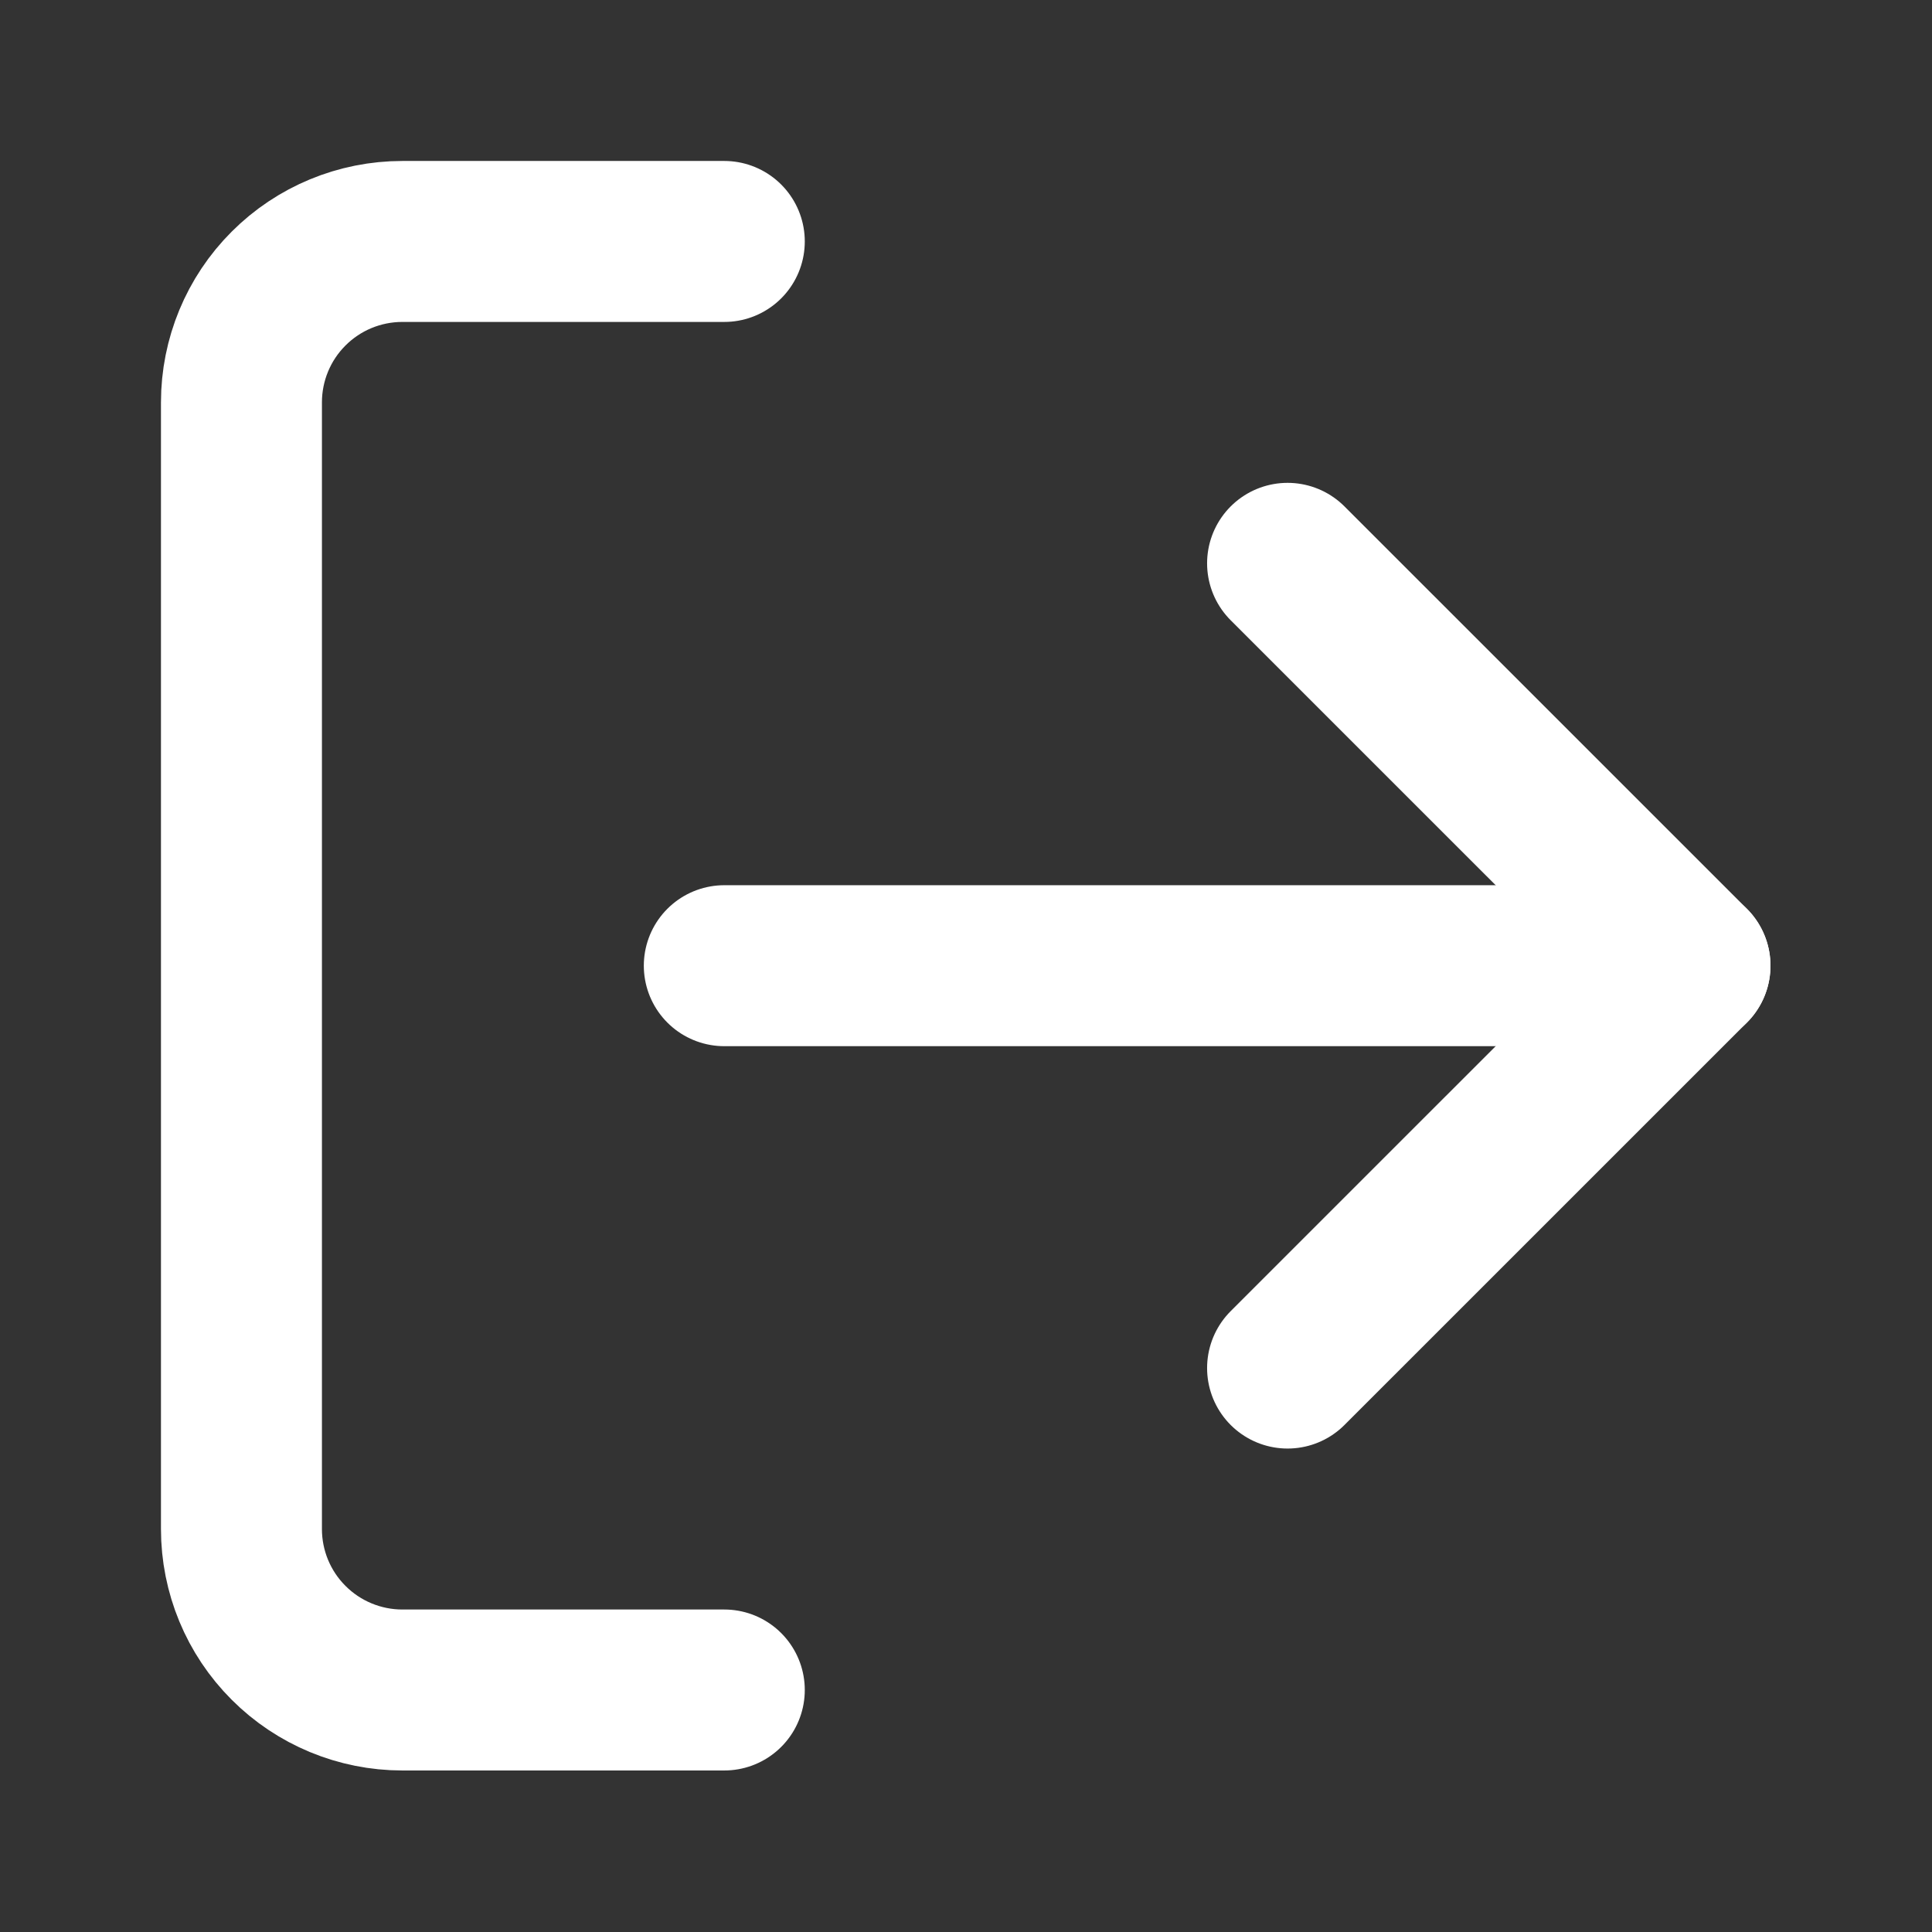 <svg width="38" height="38" viewBox="0 0 38 38" fill="none" xmlns="http://www.w3.org/2000/svg">
<rect x="0" y="0" width="38" height="38" fill="#333333" stroke="none"/>
<path d="M14.246 33.24H7.914C7.075 33.24 6.269 32.906 5.676 32.312C5.082 31.719 4.749 30.914 4.749 30.074V7.914C4.749 7.075 5.082 6.269 5.676 5.676C6.269 5.082 7.075 4.749 7.914 4.749H14.246" stroke="white" stroke-width="3.166" stroke-linecap="round" stroke-linejoin="round"/>
<path d="M25.325 26.908L33.24 18.994L25.325 11.08" stroke="white" stroke-width="3.166" stroke-linecap="round" stroke-linejoin="round"/>
<path d="M33.24 18.994H14.246" stroke="white" stroke-width="3.166" stroke-linecap="round" stroke-linejoin="round"/>
</svg>
